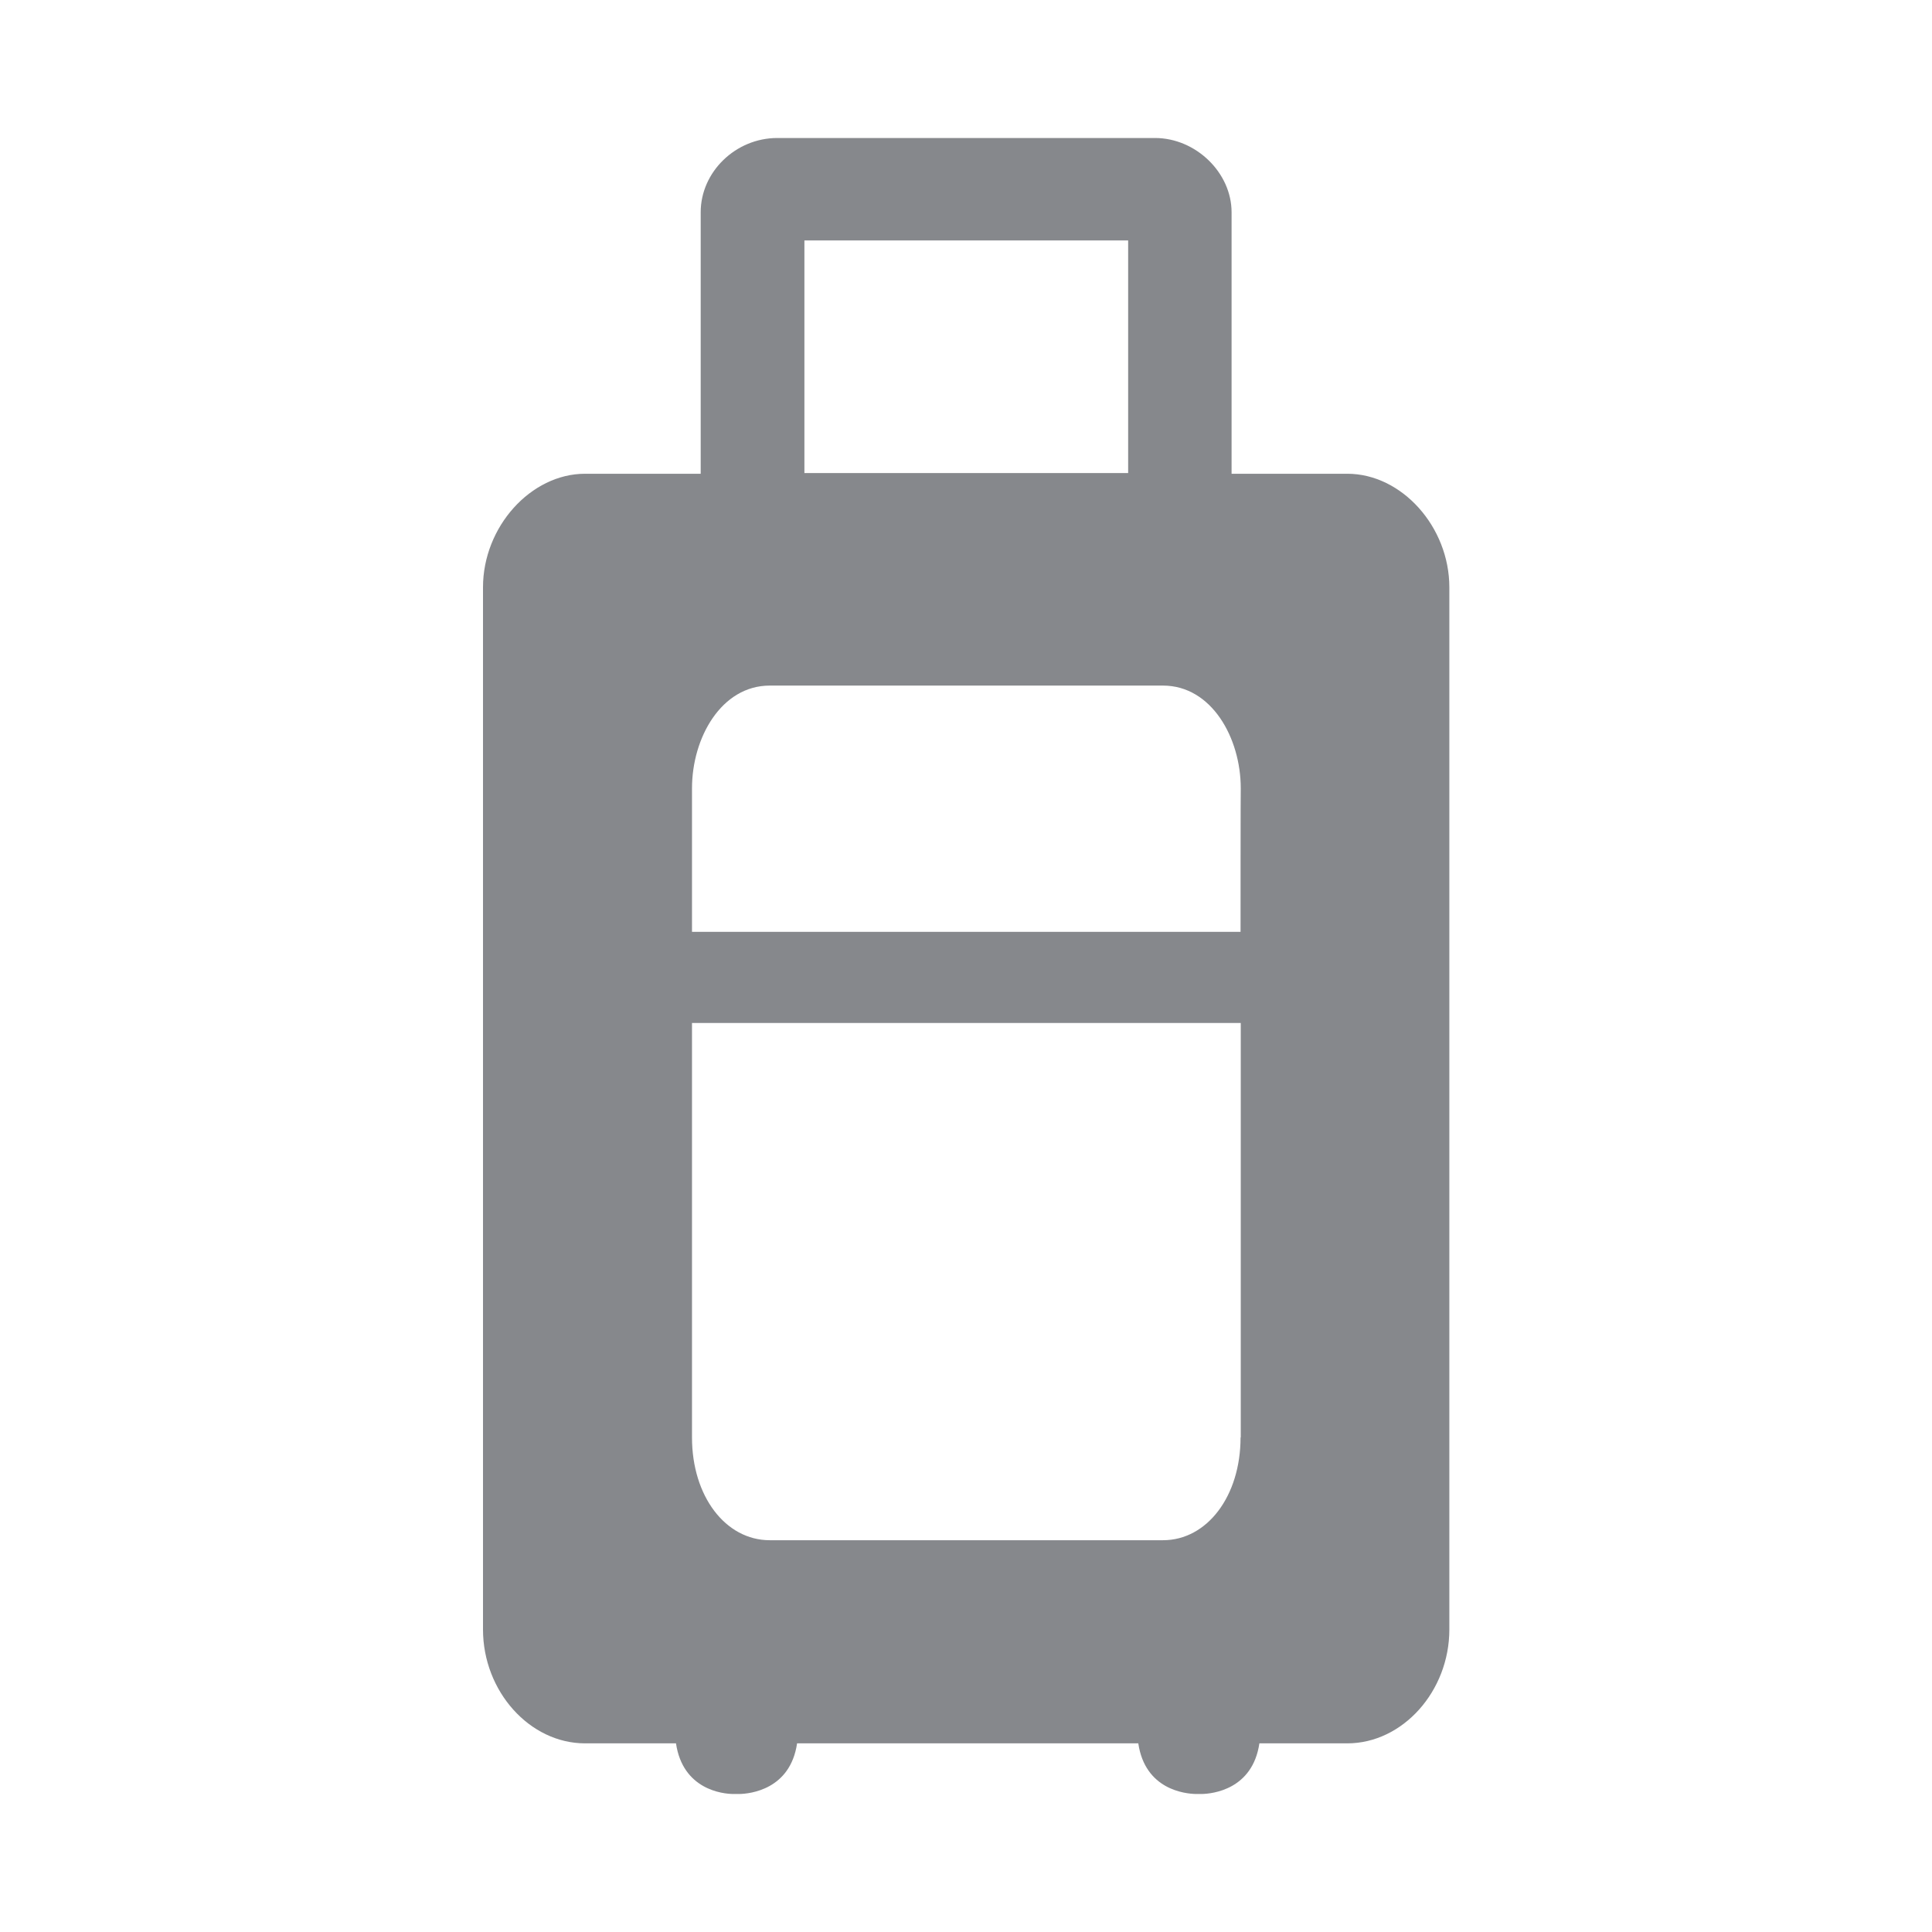 <svg width="28" height="28" viewBox="0 0 28 28" fill="none" xmlns="http://www.w3.org/2000/svg">
<path fill-rule="evenodd" clip-rule="evenodd" d="M17.979 13.505H10.029V11.425C10.029 10.694 10.453 9.936 11.156 9.936H16.855C17.559 9.936 17.982 10.694 17.982 11.425C17.979 11.425 17.979 13.505 17.979 13.505ZM17.979 20.833C17.979 21.684 17.494 22.322 16.855 22.322H11.156C10.514 22.322 10.029 21.684 10.029 20.833V14.826H17.982V20.833H17.979ZM11.658 6.856H16.35V3.485H11.658V6.856ZM19.526 6.866H17.849V3.076C17.849 2.502 17.33 2 16.739 2H11.265C10.661 2 10.155 2.492 10.155 3.076V6.866H8.479C7.693 6.866 7 7.635 7 8.512V23.616C7 24.511 7.676 25.266 8.479 25.266H9.797C9.896 25.935 10.47 26 10.633 26H10.715C10.873 25.997 11.453 25.935 11.552 25.266H16.497C16.596 25.935 17.17 25.997 17.334 26H17.416C17.573 25.997 18.153 25.935 18.252 25.266H19.526C20.328 25.266 21.005 24.511 21.005 23.616V8.512C21.005 7.635 20.315 6.866 19.526 6.866Z" fill="#86888C"/>
</svg>
